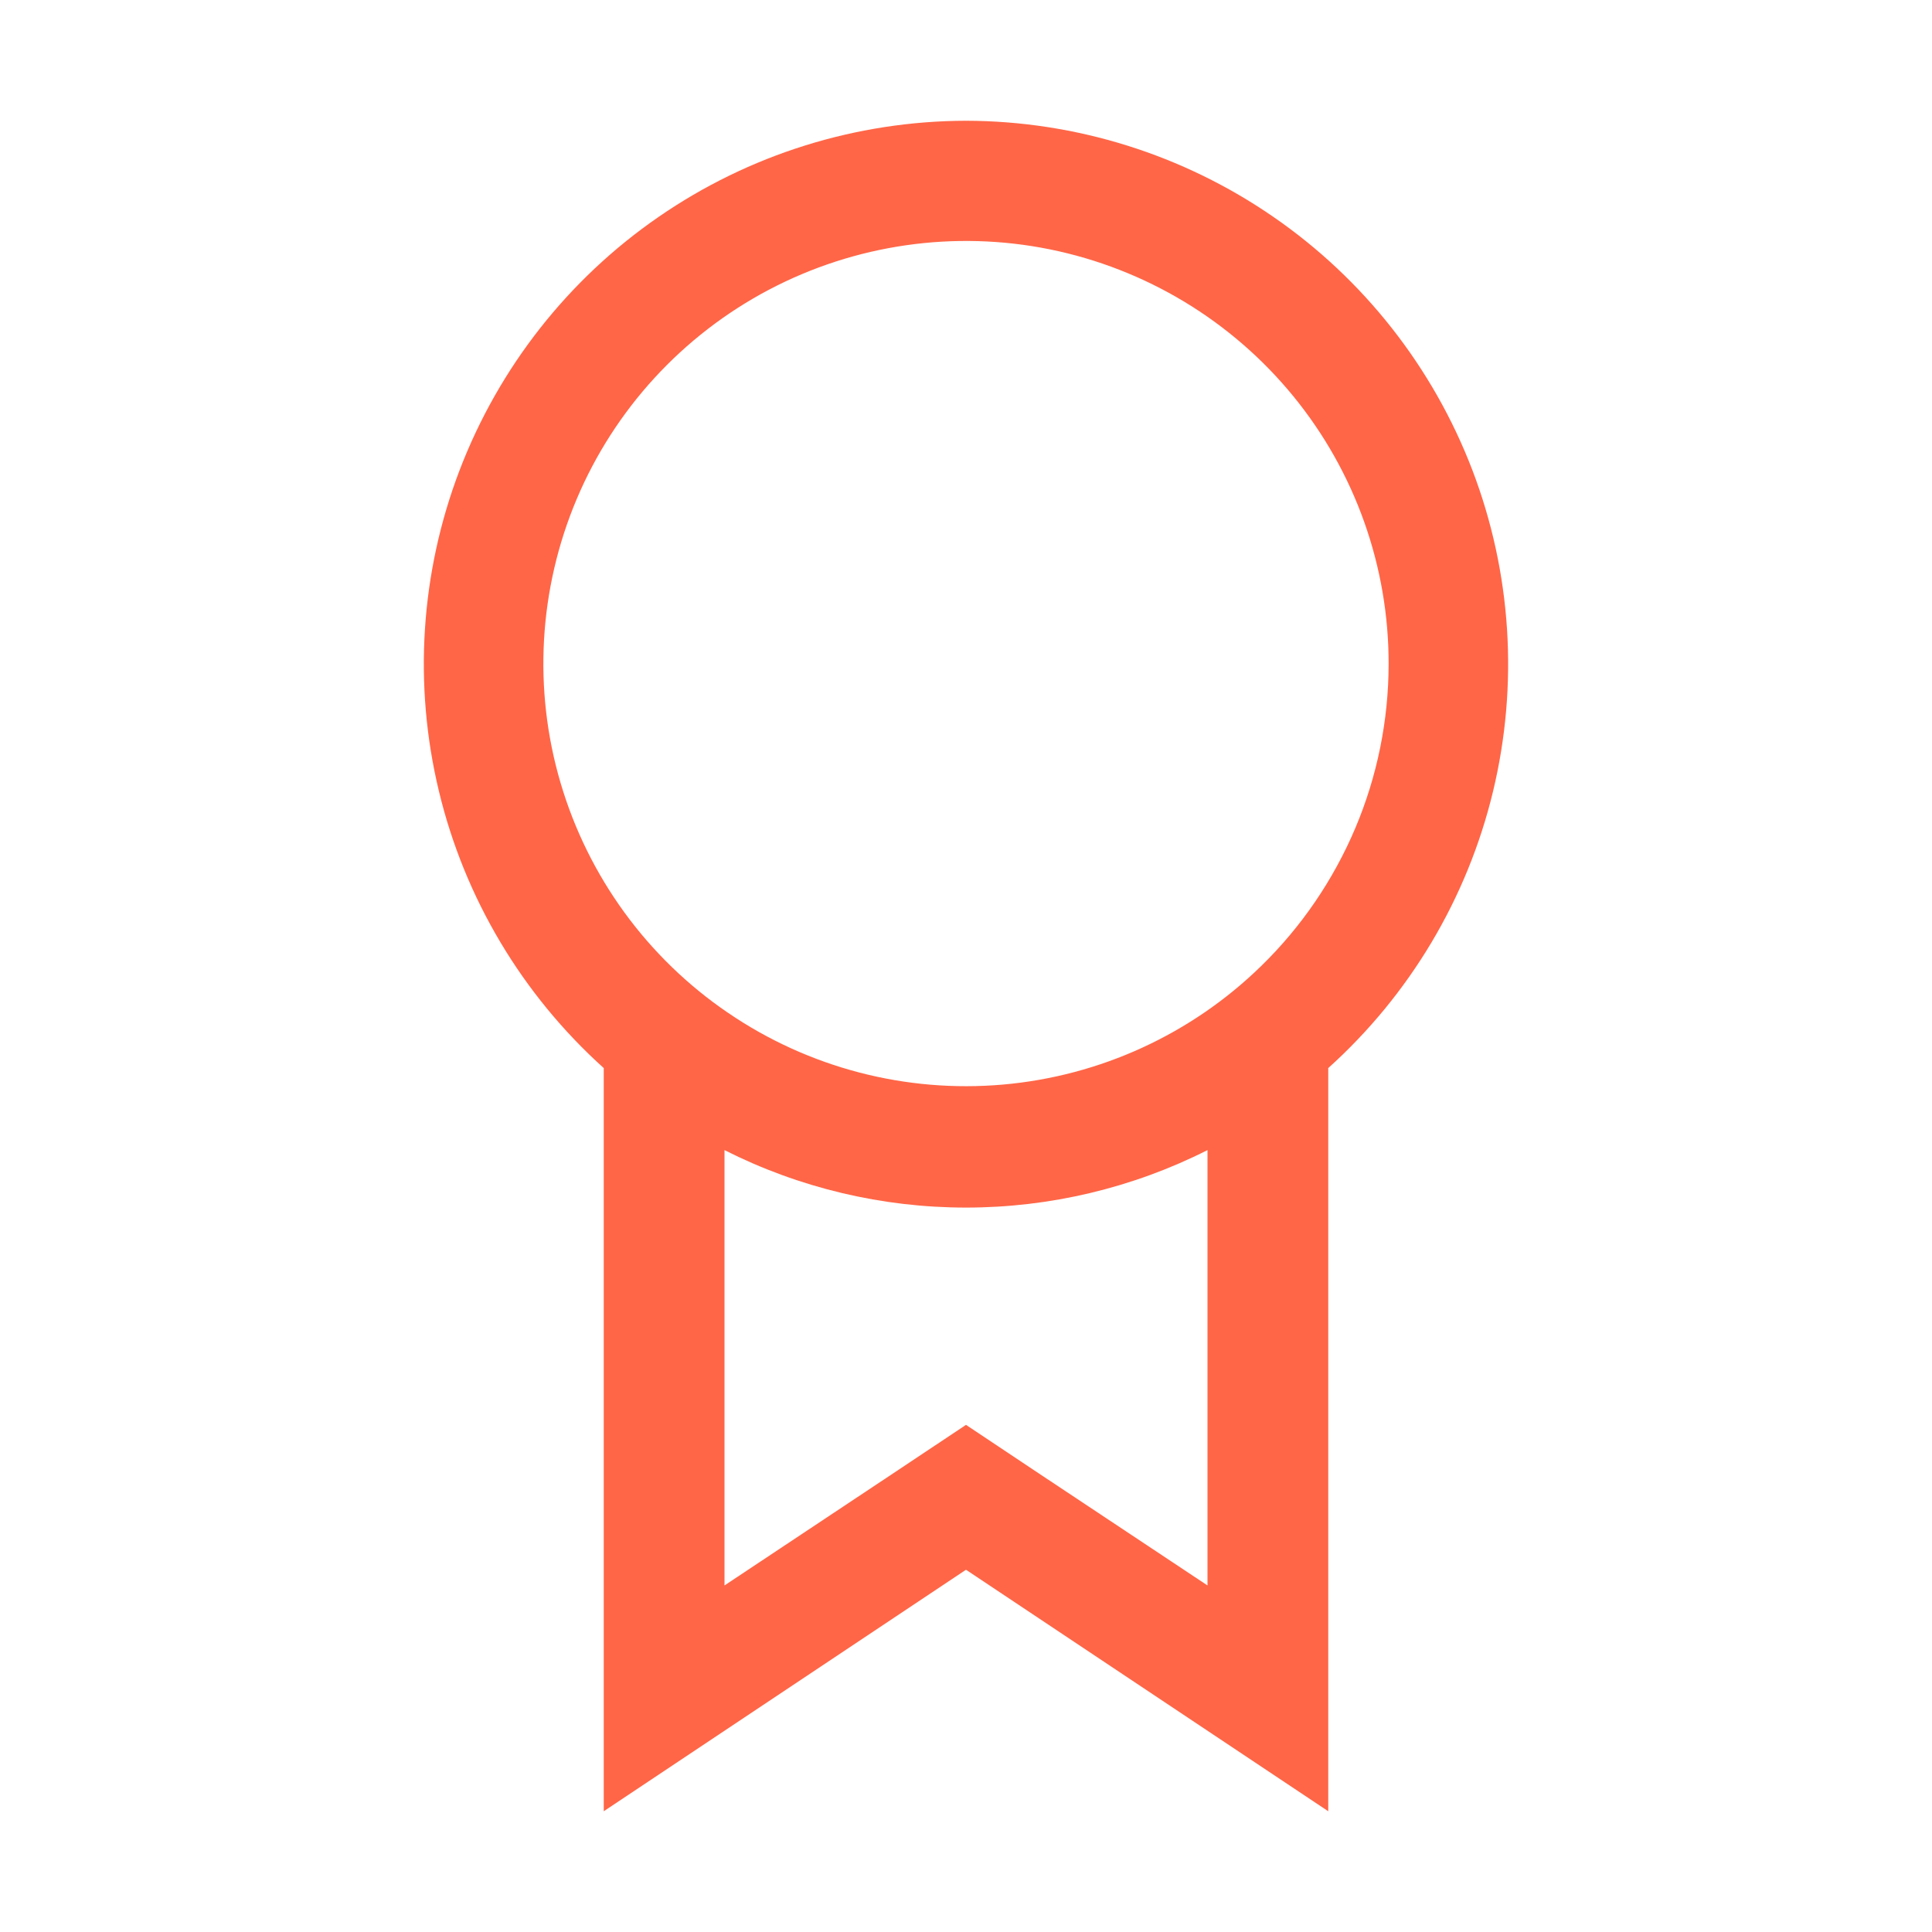 <svg width="24" height="24" viewBox="0 0 24 24" fill="none" xmlns="http://www.w3.org/2000/svg">
<rect width="24" height="24" fill="white" style="mix-blend-mode:multiply"/>
<path d="M12 1.5C10.636 1.503 9.305 1.919 8.182 2.694C7.059 3.468 6.198 4.565 5.71 5.839C5.223 7.113 5.133 8.505 5.453 9.831C5.772 11.157 6.486 12.355 7.5 13.268V22.5L12 19.5L16.5 22.5V13.268C17.514 12.355 18.228 11.157 18.547 9.831C18.866 8.505 18.777 7.113 18.29 5.839C17.802 4.565 16.941 3.468 15.818 2.694C14.695 1.919 13.364 1.503 12 1.5ZM15 19.695L12.832 18.255L12 17.7L11.167 18.255L9 19.695V14.287C9.93 14.757 10.958 15.001 12 15.001C13.042 15.001 14.07 14.757 15 14.287V19.695ZM15.667 12C14.8 12.847 13.666 13.367 12.459 13.473C11.251 13.579 10.044 13.264 9.043 12.581C8.041 11.899 7.307 10.89 6.964 9.727C6.621 8.565 6.692 7.319 7.163 6.202C7.634 5.085 8.478 4.166 9.55 3.6C10.622 3.035 11.857 2.857 13.044 3.098C14.232 3.34 15.3 3.984 16.067 4.923C16.834 5.862 17.252 7.038 17.25 8.25C17.249 8.949 17.109 9.641 16.837 10.285C16.565 10.928 16.168 11.512 15.667 12Z" fill="#FF6647"/>
</svg>
